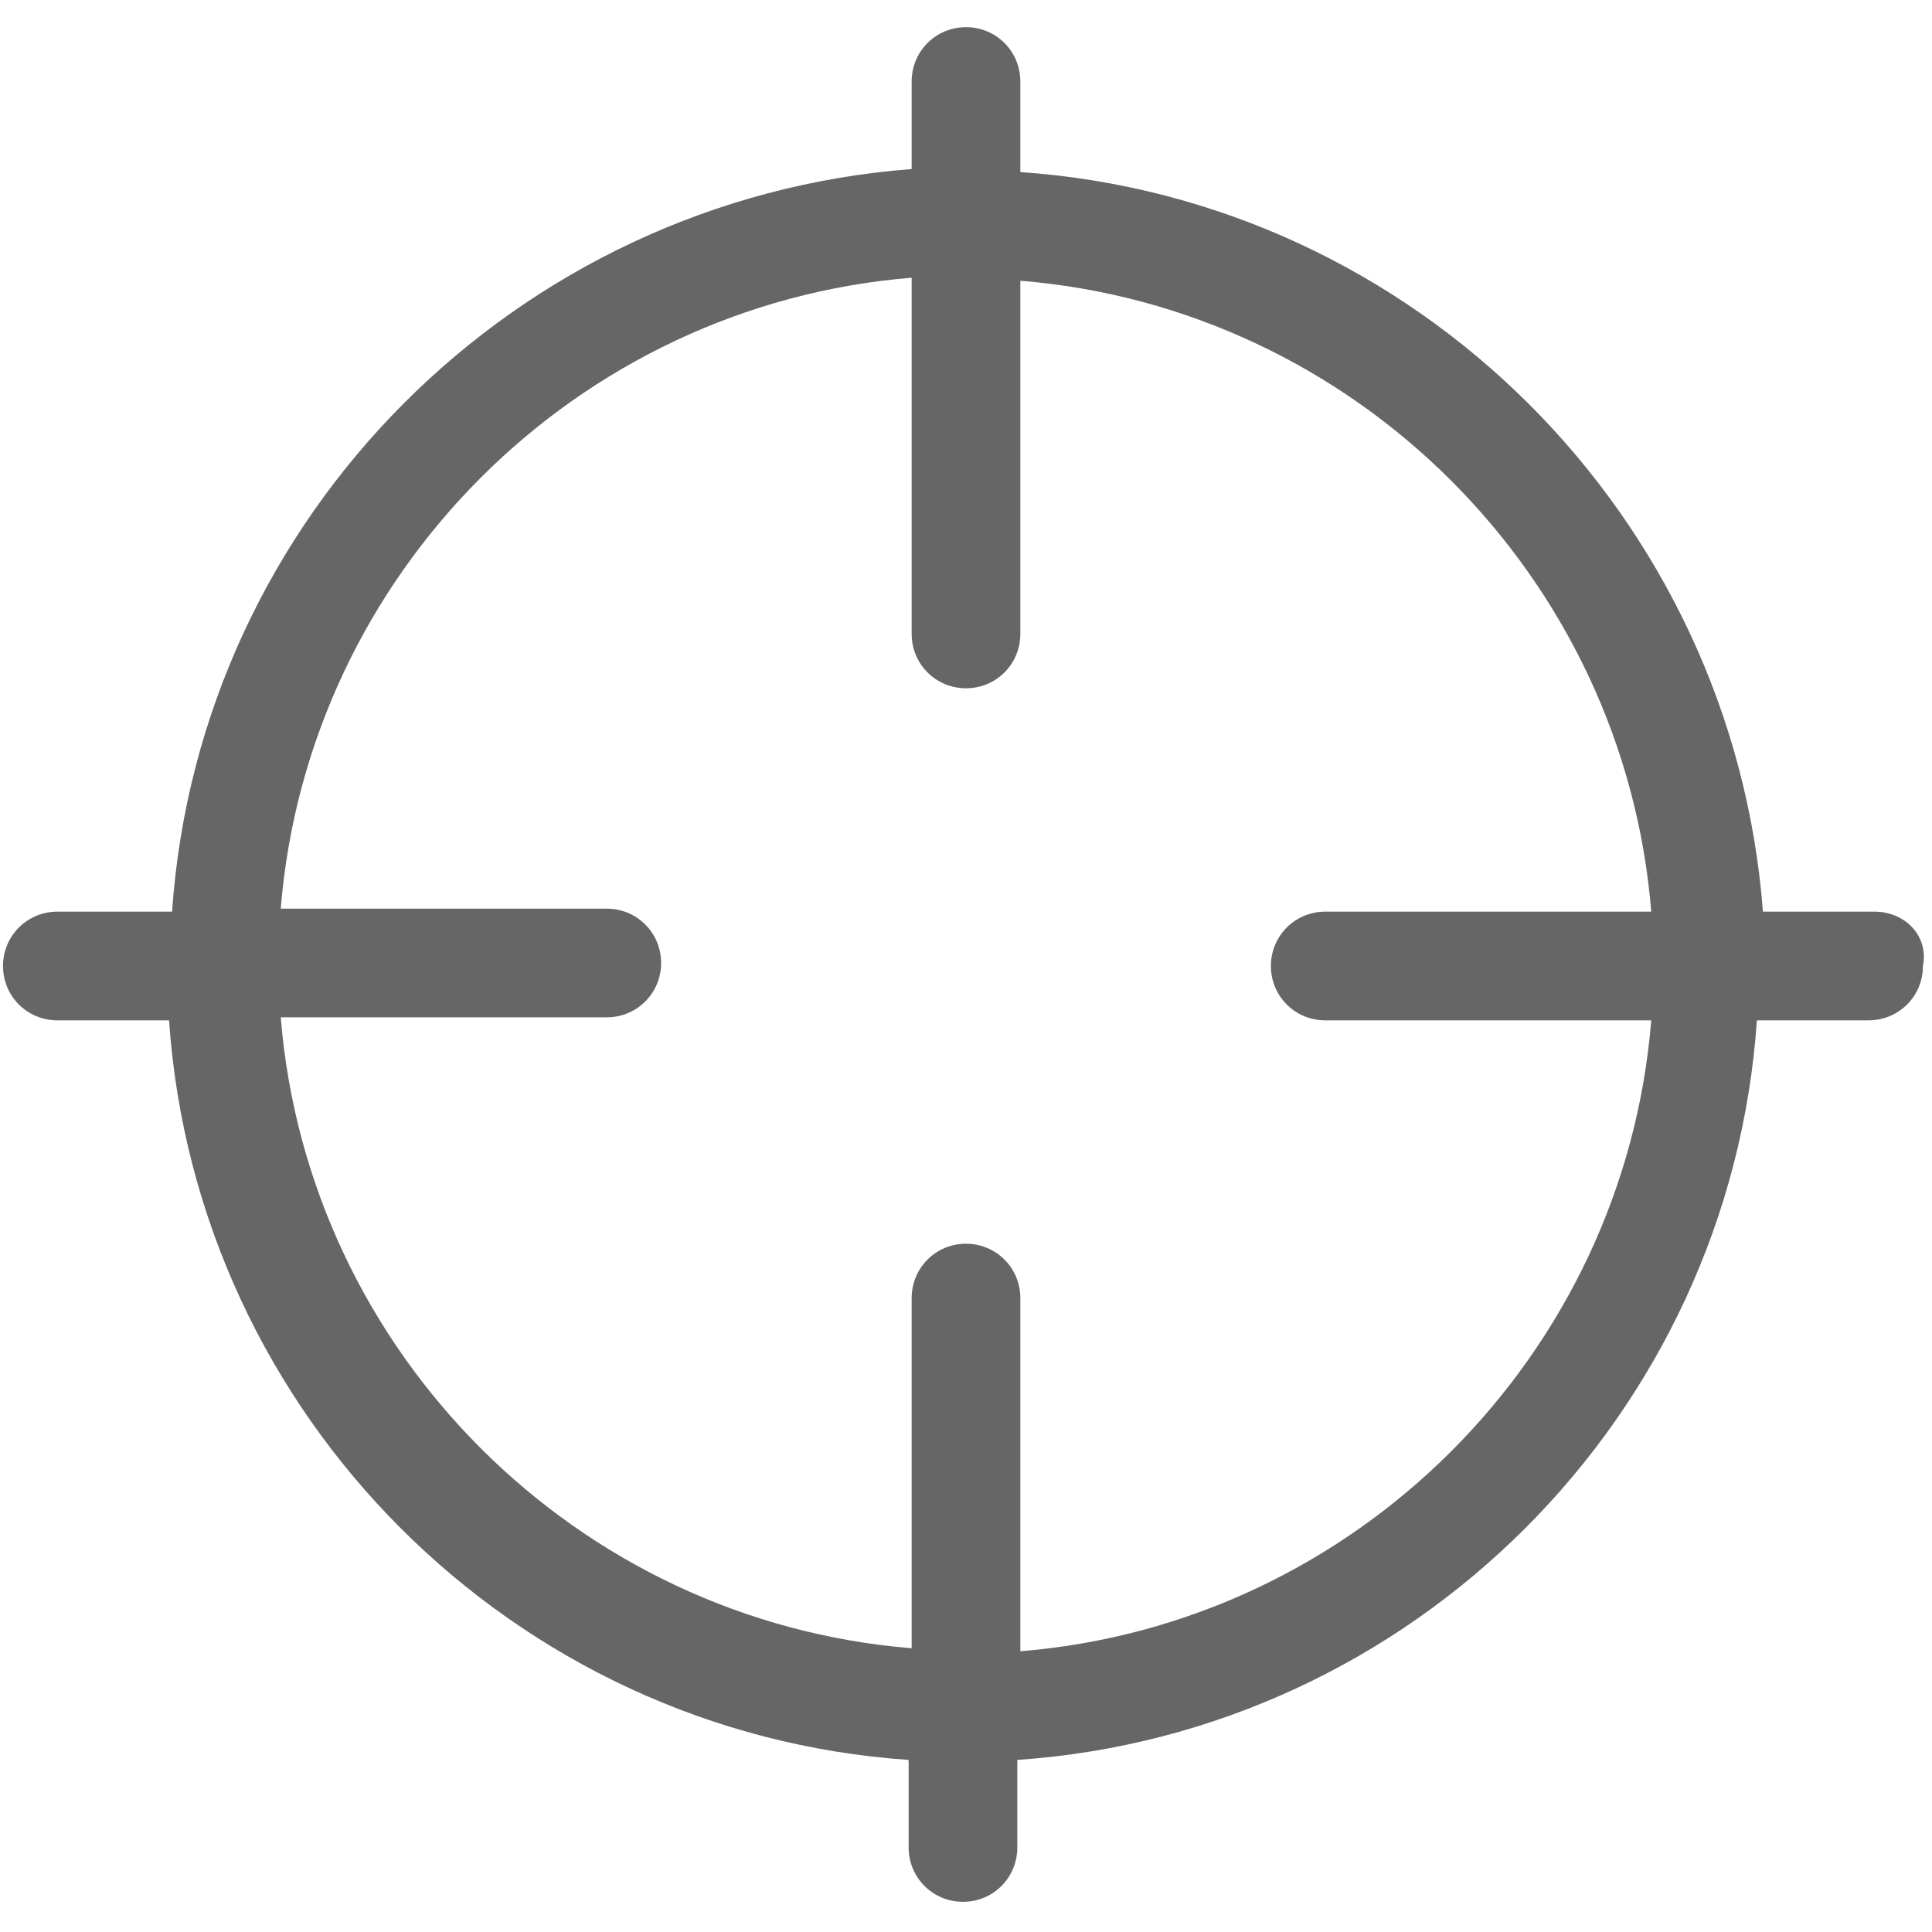 <?xml version="1.0" standalone="no"?><!DOCTYPE svg PUBLIC "-//W3C//DTD SVG 1.1//EN" "http://www.w3.org/Graphics/SVG/1.1/DTD/svg11.dtd"><svg t="1718860941102" class="icon" viewBox="0 0 1024 1024" version="1.1" xmlns="http://www.w3.org/2000/svg" p-id="16405" xmlns:xlink="http://www.w3.org/1999/xlink" width="200" height="200"><path d="M993.6 483.2h-59.2c-16-209.6-184-377.6-393.6-392v-48c0-16-12.8-28.8-28.8-28.8s-28.8 12.8-28.8 28.8v46.4C273.6 105.6 105.6 273.6 91.2 483.2H30.4c-16 0-28.8 12.8-28.8 28.8s12.8 28.8 28.8 28.8h59.2C104 750.4 272 918.4 481.6 932.8v46.4c0 16 12.8 28.8 28.8 28.8s28.8-12.8 28.8-28.8v-46.4c209.6-14.4 377.6-182.4 392-392h59.2c16 0 28.8-12.8 28.8-28.8 3.2-16-9.6-28.8-25.6-28.8zM540.8 875.2V688c0-16-12.8-28.8-28.8-28.8s-28.8 12.8-28.8 28.8v185.6c-177.6-14.4-320-156.8-334.4-334.4h172.8c16 0 28.8-12.8 28.8-28.8s-12.8-28.8-28.8-28.8H148.8c14.4-177.6 156.8-320 334.4-334.4V336c0 16 12.8 28.8 28.8 28.8s28.8-12.8 28.8-28.8V148.8c177.6 14.4 320 156.8 334.4 334.4H702.4c-16 0-28.8 12.8-28.8 28.8s12.8 28.8 28.8 28.8h172.8c-14.4 177.6-156.8 320-334.4 334.4z" fill="#666666" p-id="16406"></path></svg>